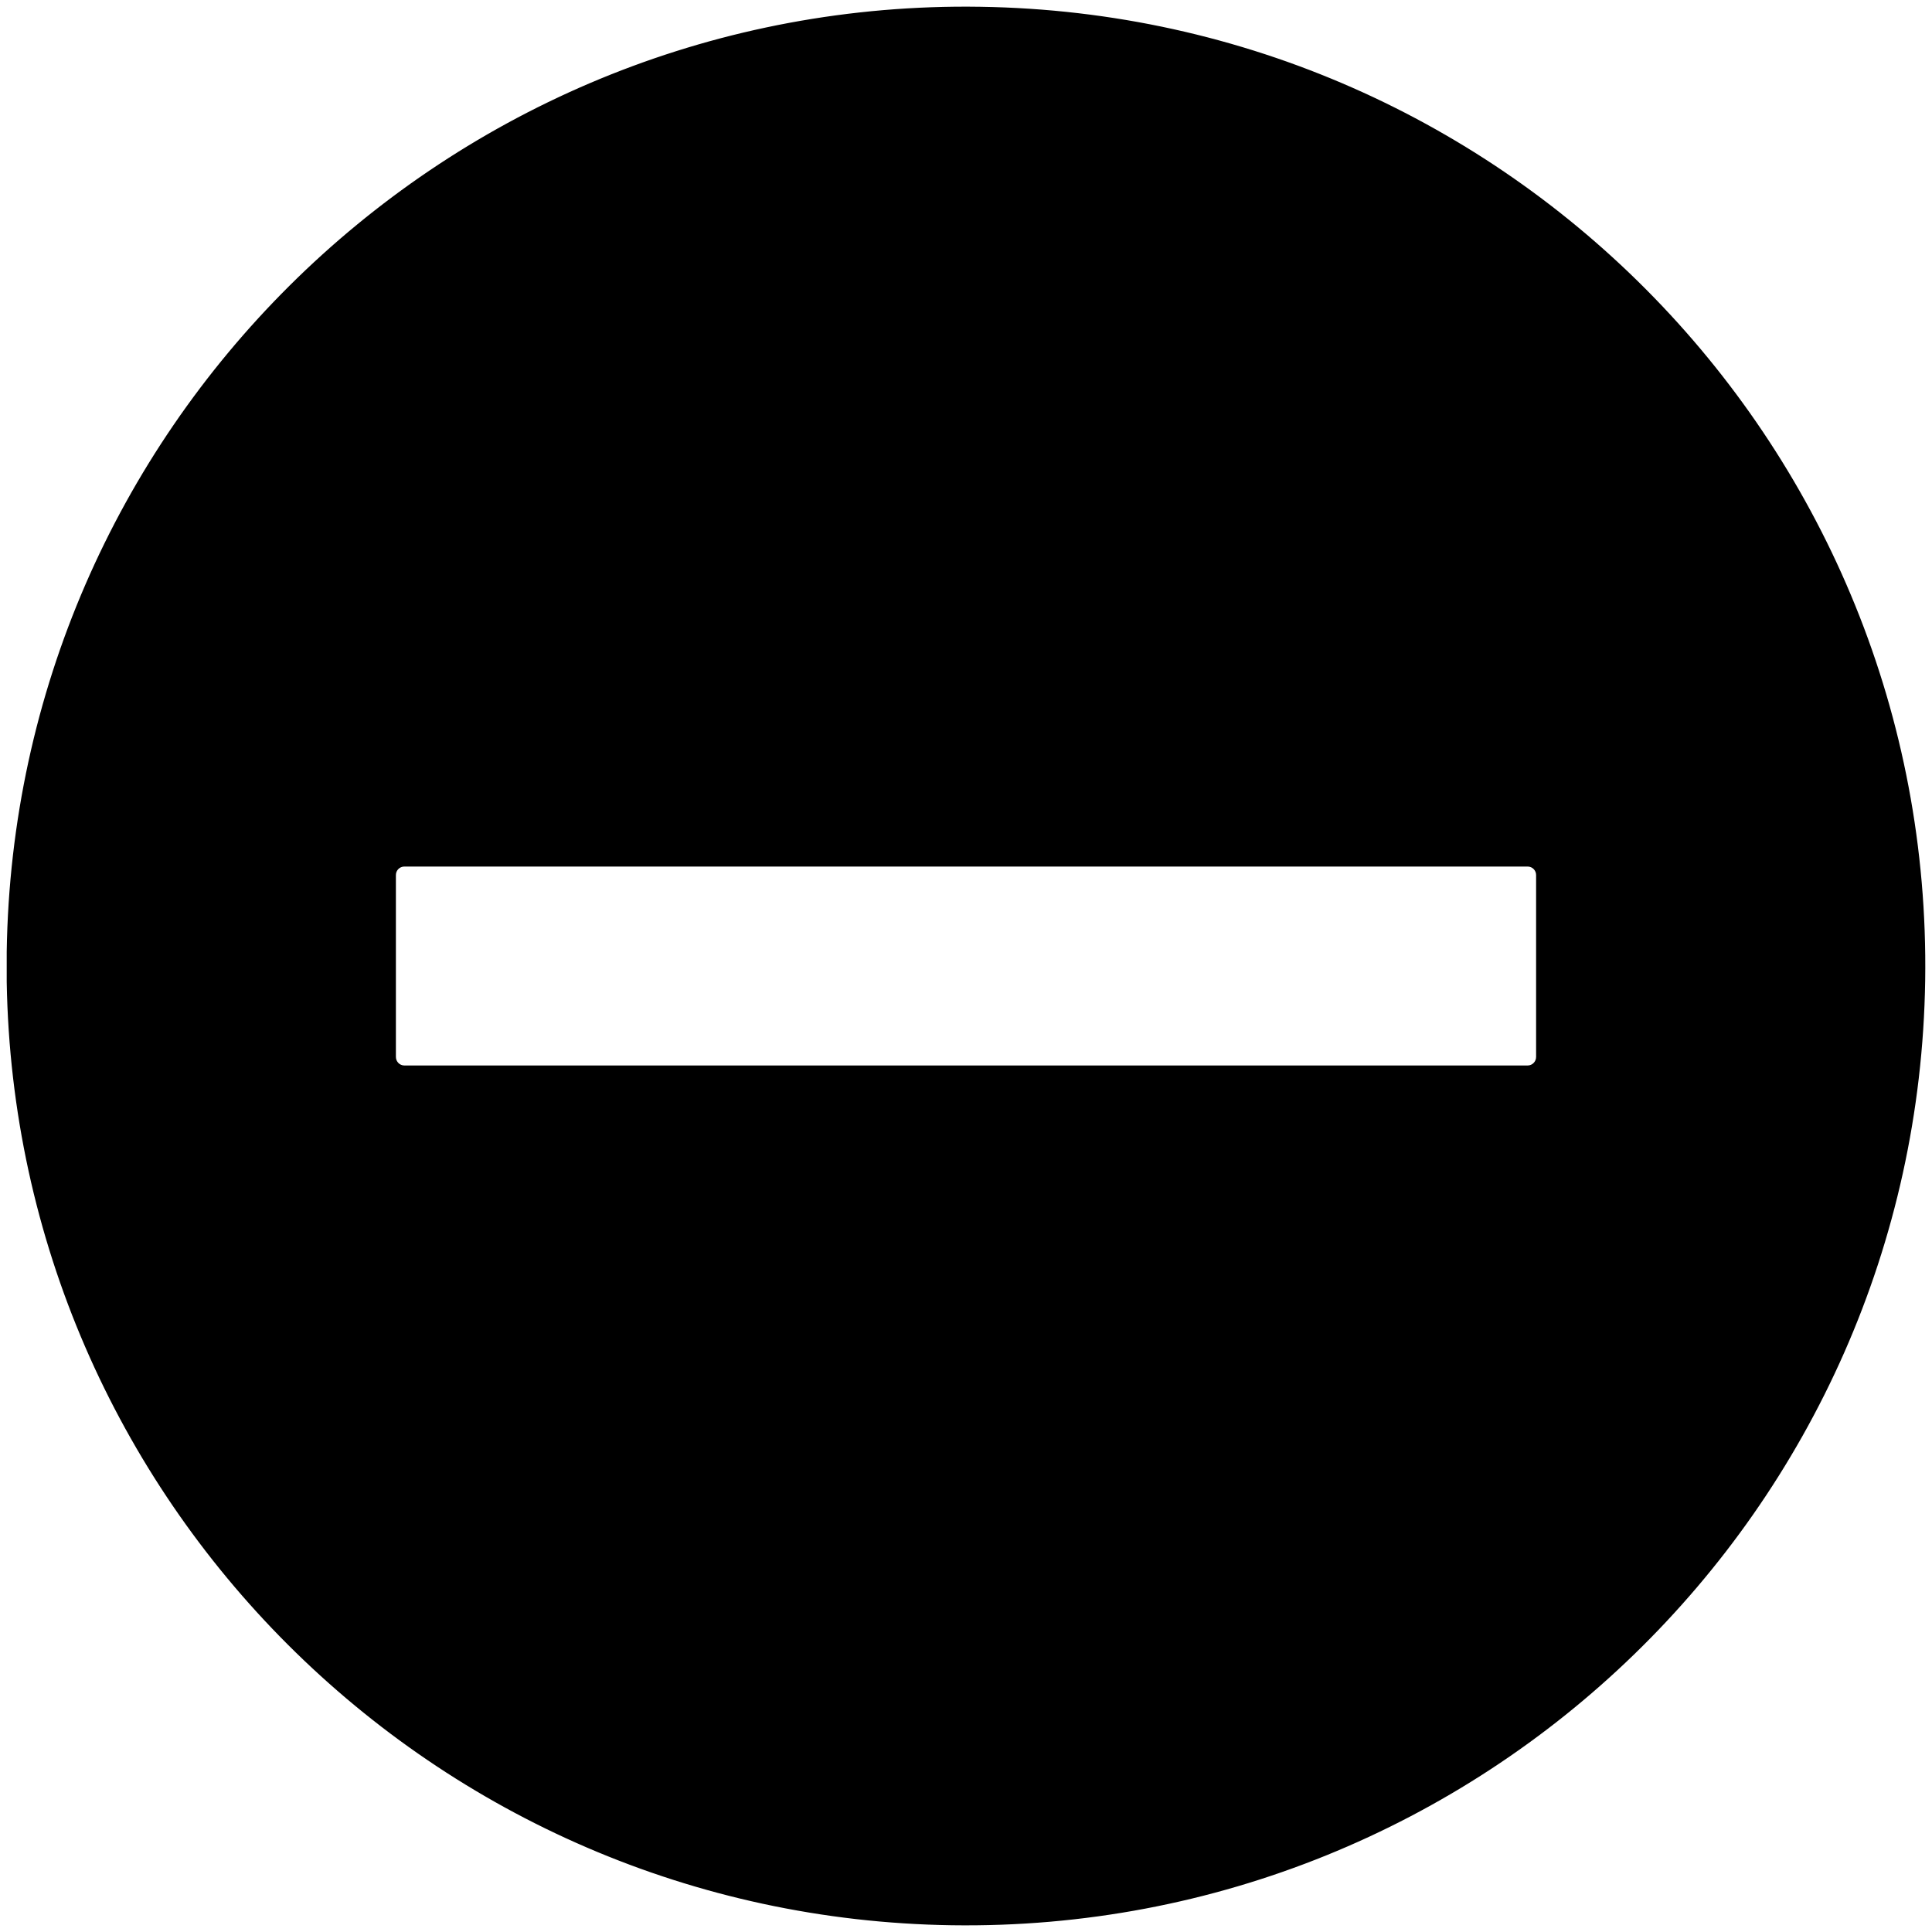 <?xml version="1.0" encoding="UTF-8" standalone="no"?>
<svg
   xmlns:dc="http://purl.org/dc/elements/1.1/"
   xmlns:cc="http://creativecommons.org/ns#"
   xmlns:rdf="http://www.w3.org/1999/02/22-rdf-syntax-ns#"
   xmlns:svg="http://www.w3.org/2000/svg"
   xmlns="http://www.w3.org/2000/svg"
   version="1.1"
   id="svg2"
   height="100"
   width="100">
  <defs
     id="defs4" />
  <g
     id="layer1">
    <path
       id="path2996"
       d="M 49.451,0.428 C 22.656,0.709 0.828,22.317 0.429,49.264 l 0,1.558 C 0.873,77.591 22.492,99.172 49.261,99.569 76.637,99.975 99.16,78.112 99.566,50.737 99.972,23.361 78.109,0.838 50.733,0.432 c -0.428,-0.006 -0.857,-0.009 -1.283,-0.004 z M 79.069,44.771 c 0.289,0 0.521,0.232 0.521,0.521 l 0,9.414 c 0,0.289 -0.232,0.525 -0.521,0.525 l -58.138,0 c -0.289,0 -0.521,-0.236 -0.521,-0.525 l 0,-9.414 c 0,-0.289 0.232,-0.521 0.521,-0.521 z"
       style="fill:#000000;fill-rule:evenodd;stroke:#000000;stroke-width:0.163px;stroke-linecap:butt;stroke-linejoin:miter;stroke-opacity:1" />
  </g>
</svg>
